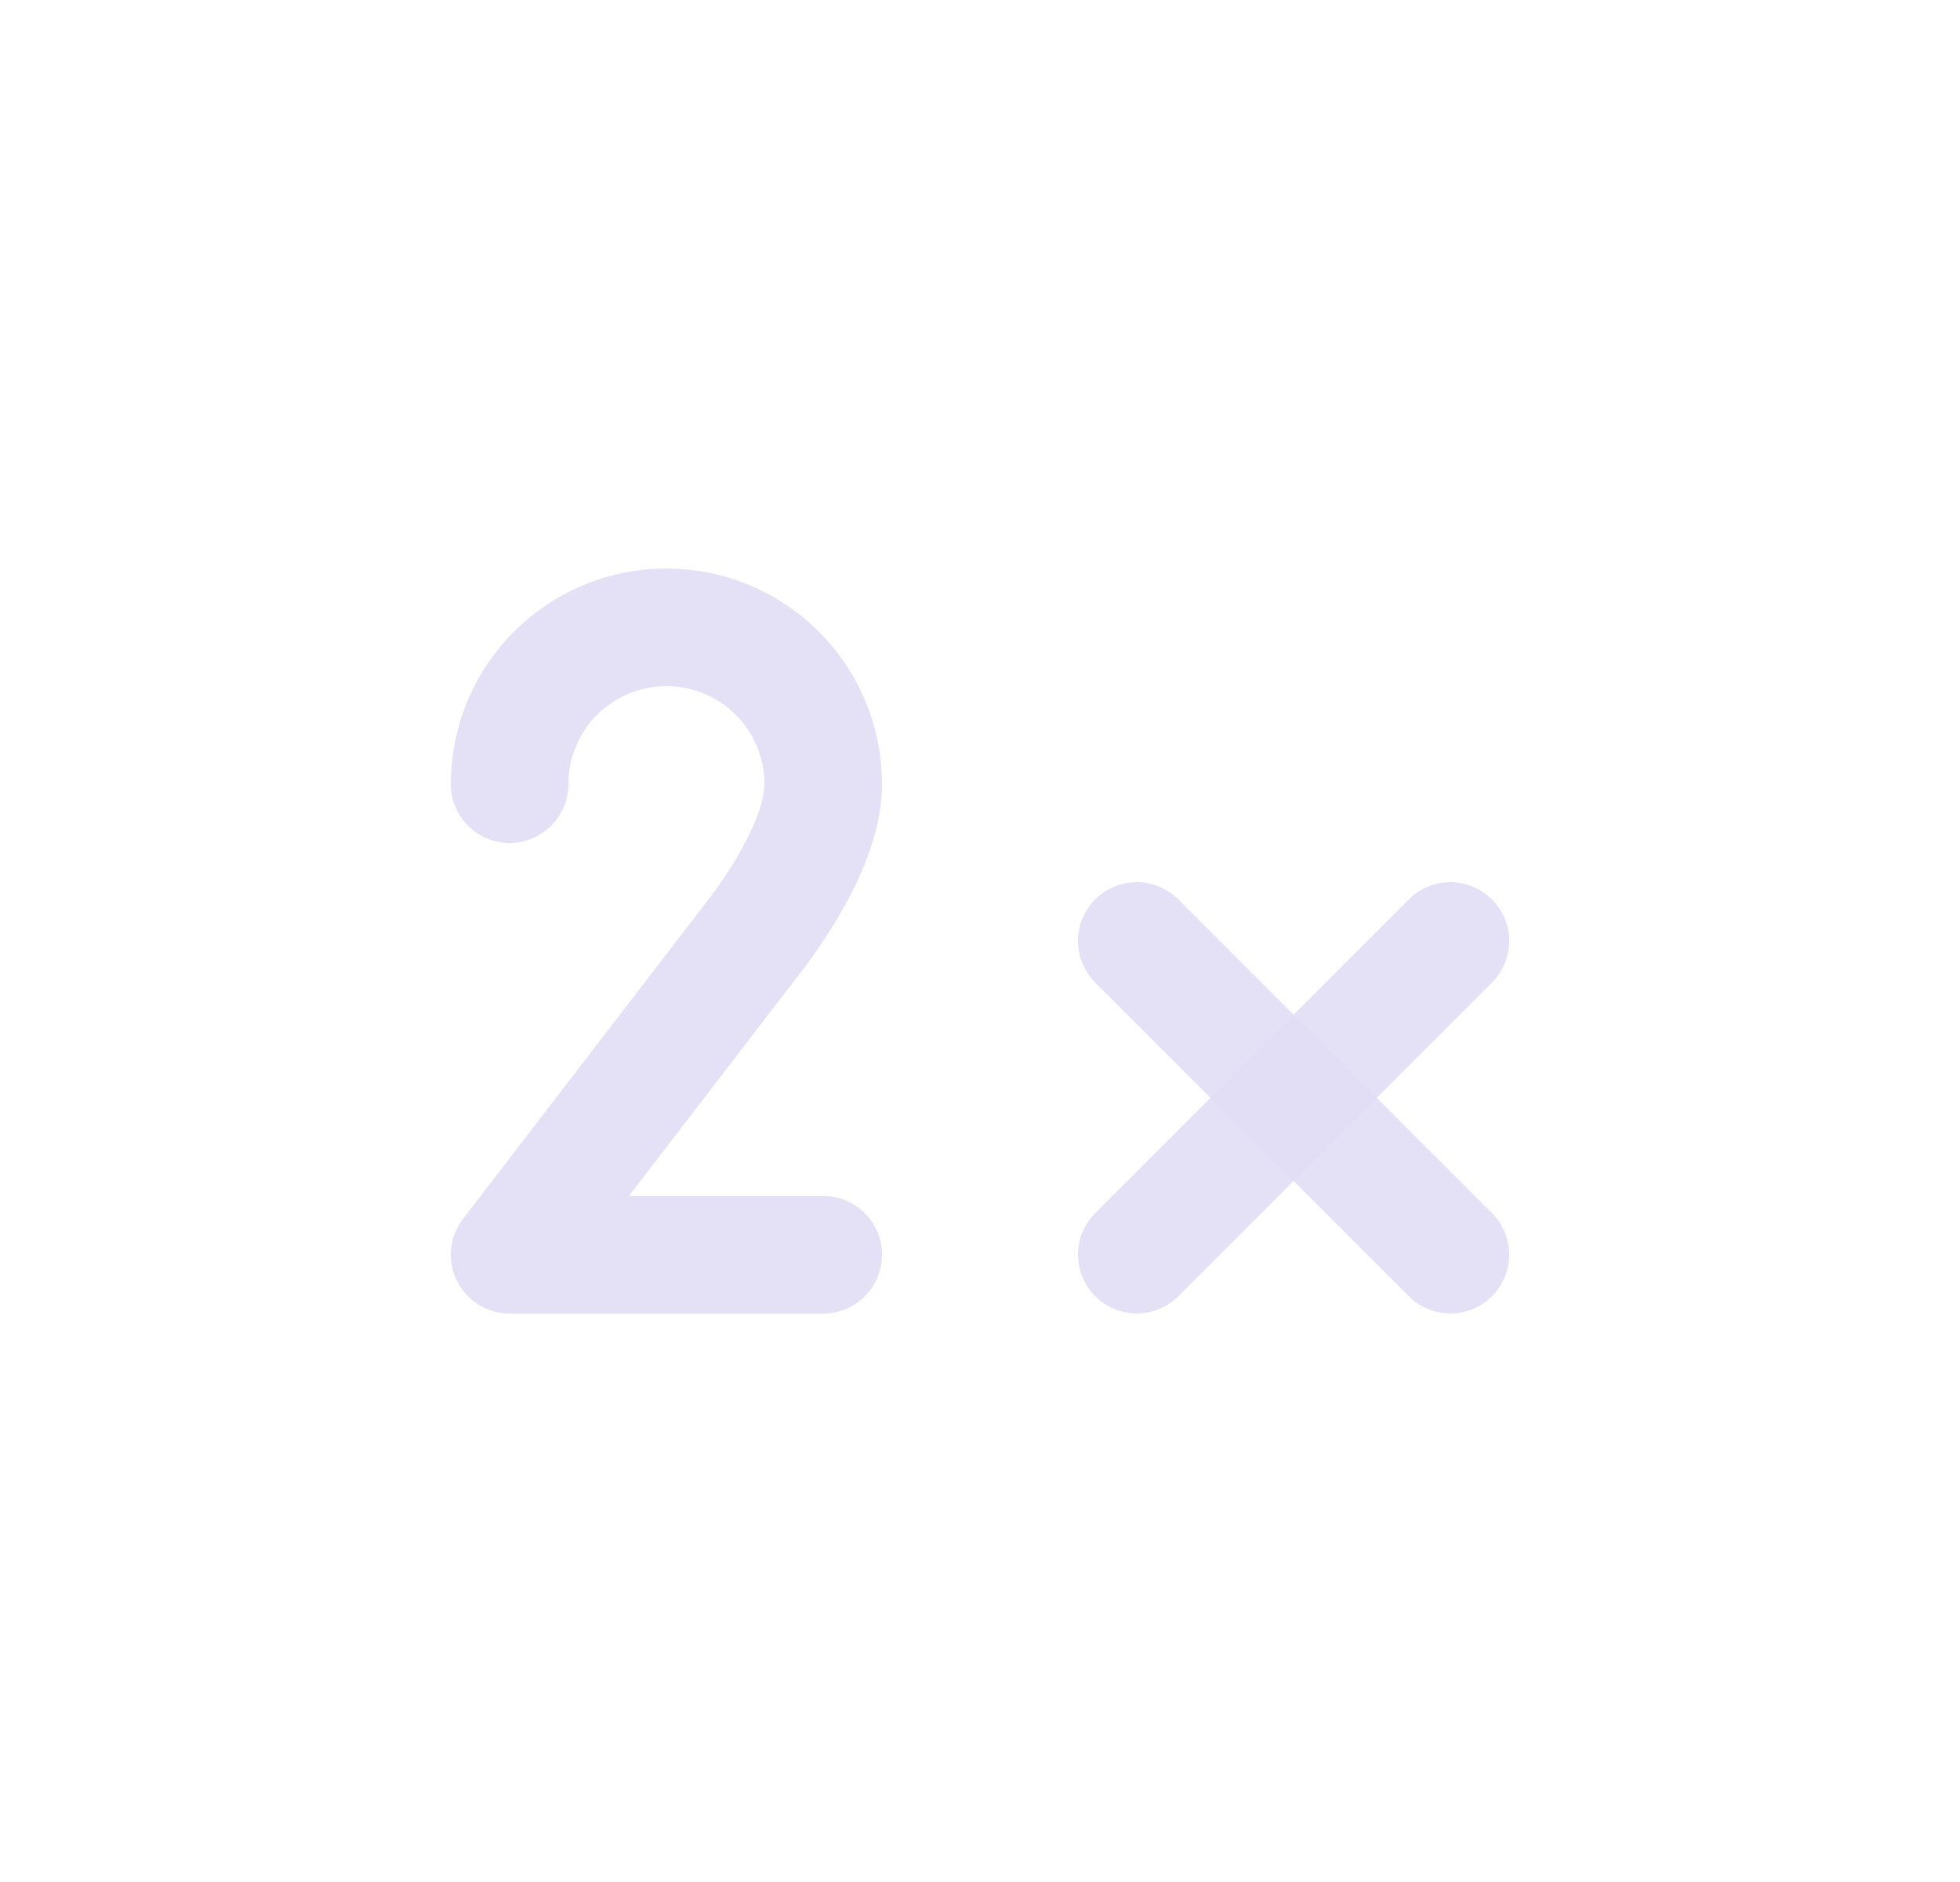 <svg width="25" height="24" viewBox="0 0 25 24" fill="none" xmlns="http://www.w3.org/2000/svg">
<path d="M14.5 16L18.5 12" stroke="#E1DEF5" stroke-opacity="0.9" stroke-width="1.5" stroke-linecap="round" stroke-linejoin="round"/>
<path d="M18.5 16L14.5 12" stroke="#E1DEF5" stroke-opacity="0.9" stroke-width="1.5" stroke-linecap="round" stroke-linejoin="round"/>
<path d="M6.5 10C6.5 8.895 7.395 8 8.5 8C9.605 8 10.5 8.895 10.5 10C10.5 10.591 10.083 11.318 9.684 11.858L6.5 16.001H10.5" stroke="#E1DEF5" stroke-opacity="0.9" stroke-width="1.5" stroke-linecap="round" stroke-linejoin="round"/>
</svg>
